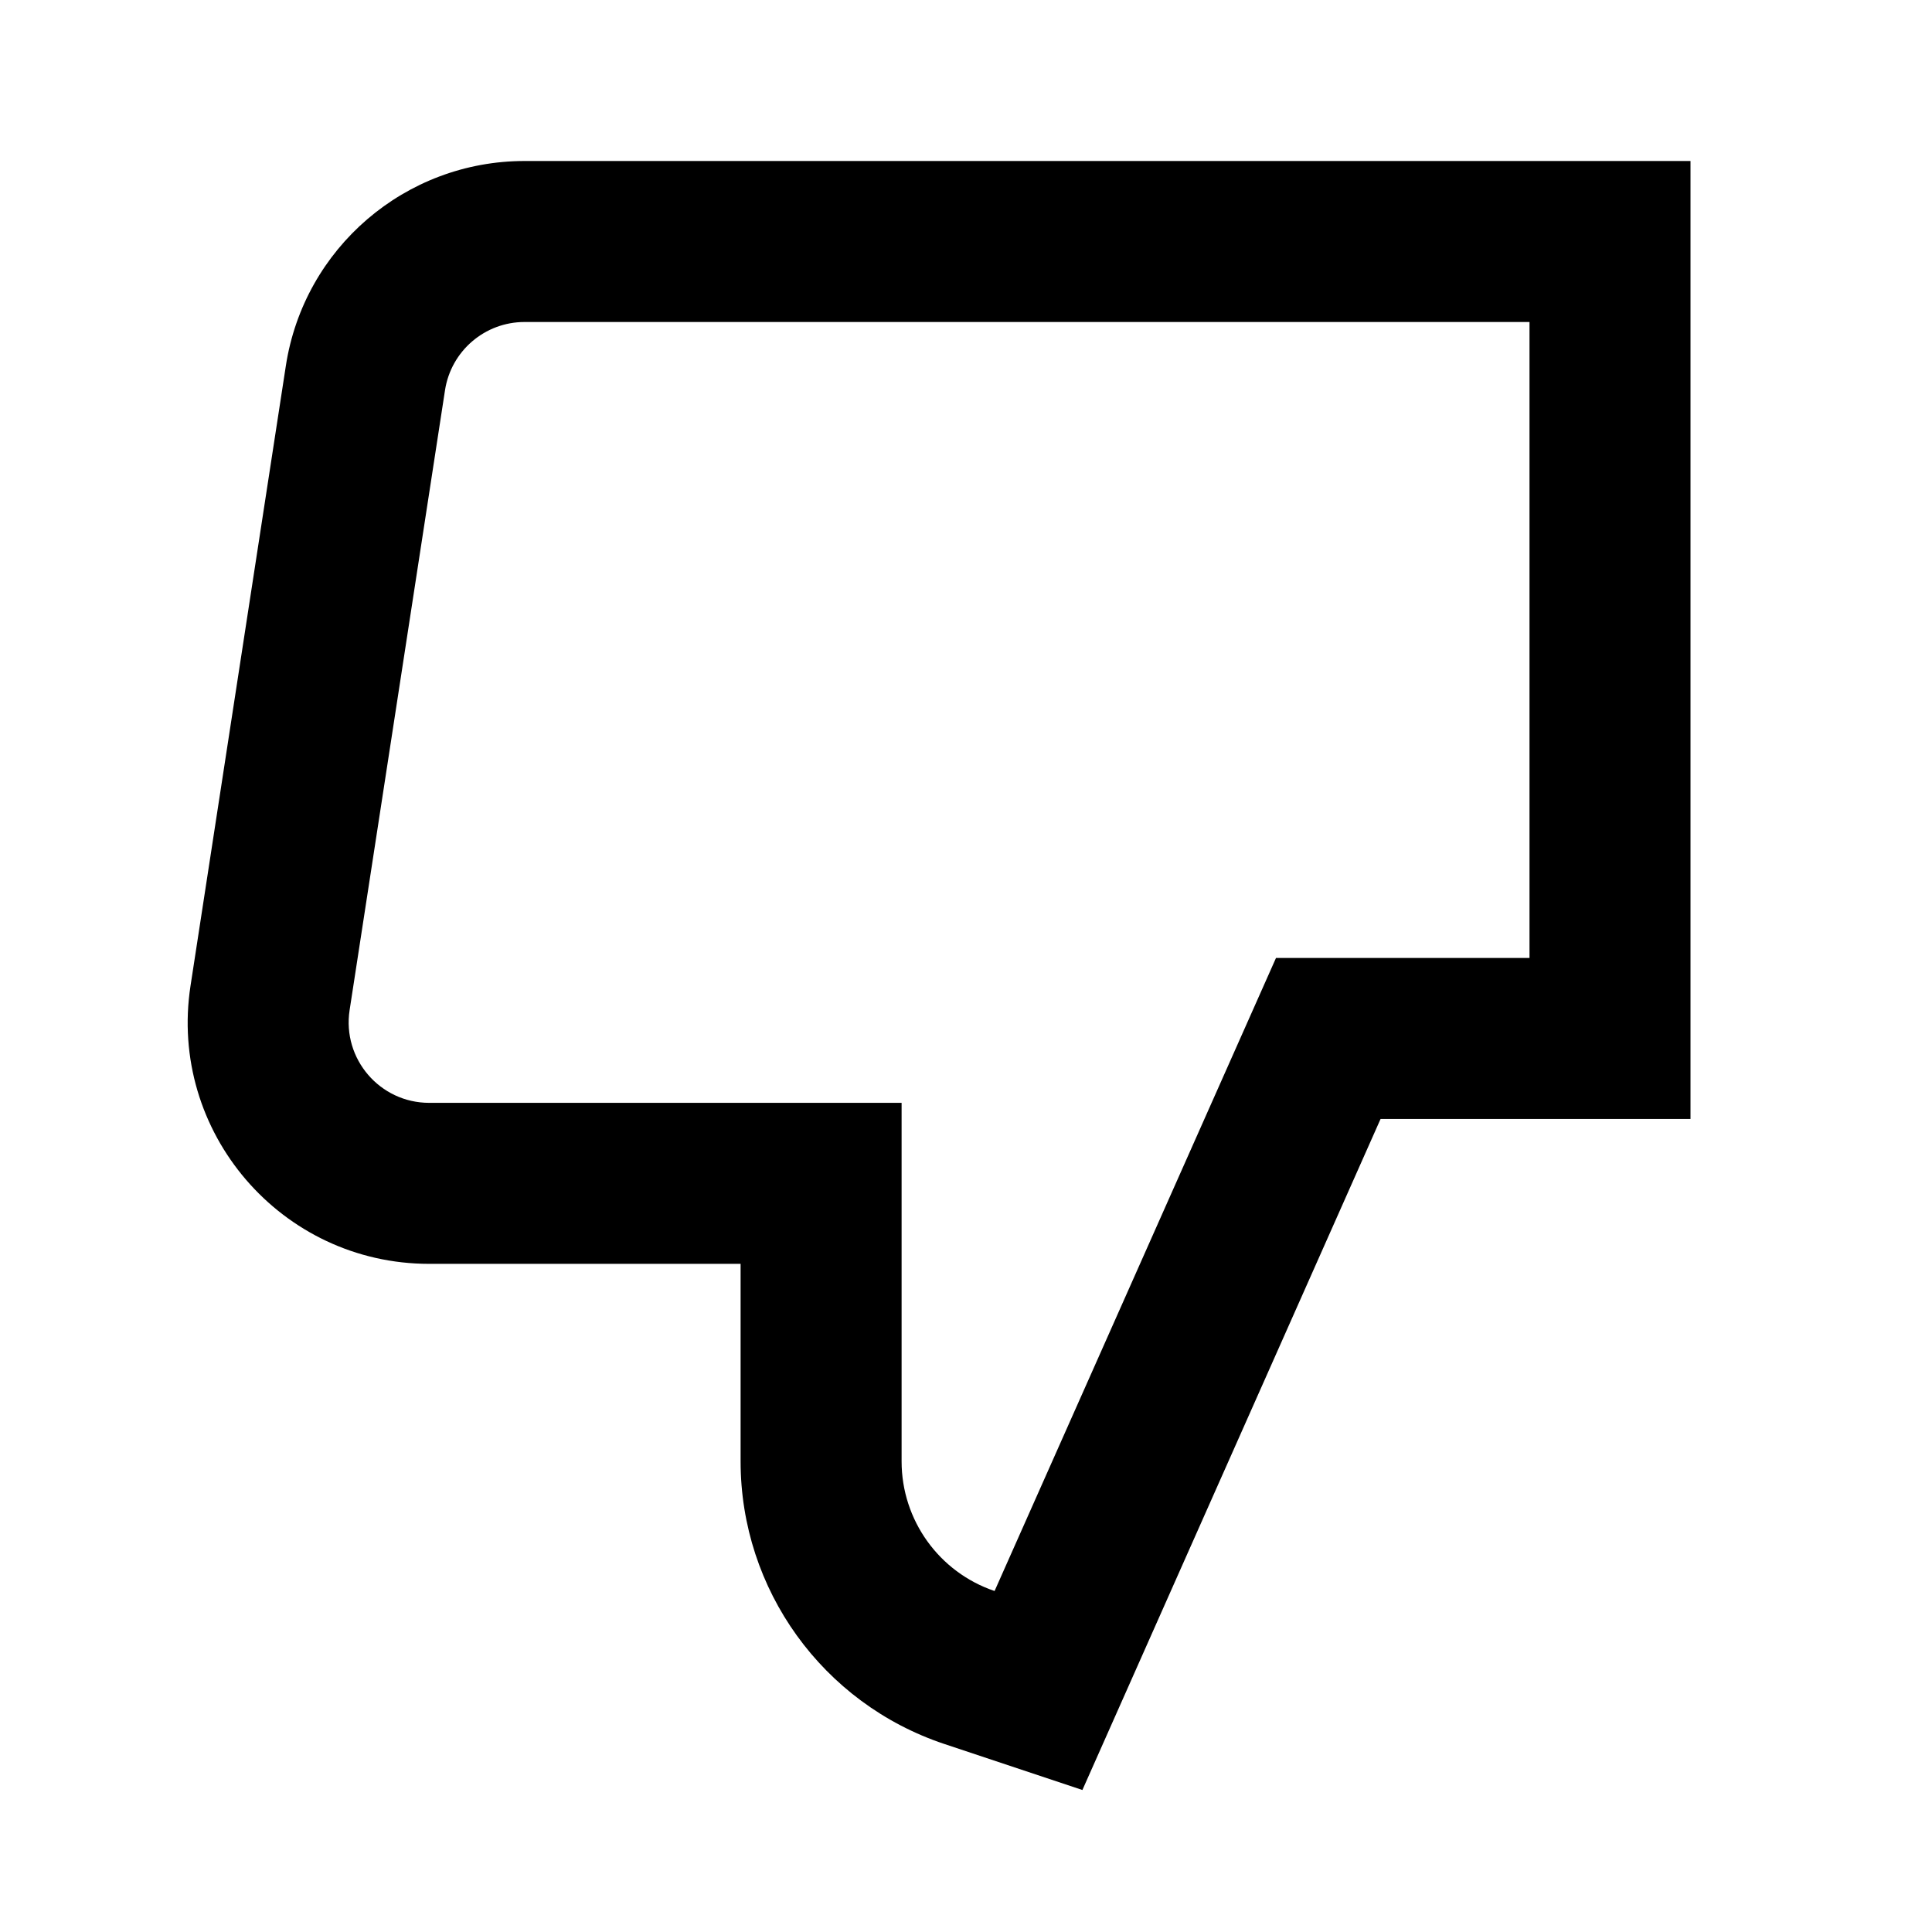 <svg width="24" height="24" viewBox="0 0 24 24" fill="none" xmlns="http://www.w3.org/2000/svg">
<path d="M13.446 22.236L11.73 21.664C10.22 21.16 9.2 19.747 9.2 18.154V15.7H5.332C3.493 15.7 2.087 14.061 2.367 12.244L3.551 4.544C3.776 3.08 5.036 2 6.516 2H21V13.9H17.15L13.446 22.236ZM12.355 19.764L15.851 11.9H19V4H6.516C6.023 4 5.603 4.36 5.528 4.848L4.343 12.548C4.25 13.154 4.719 13.7 5.332 13.7H11.2V18.154C11.2 18.883 11.665 19.531 12.355 19.764Z" fill="black"/>
</svg>
